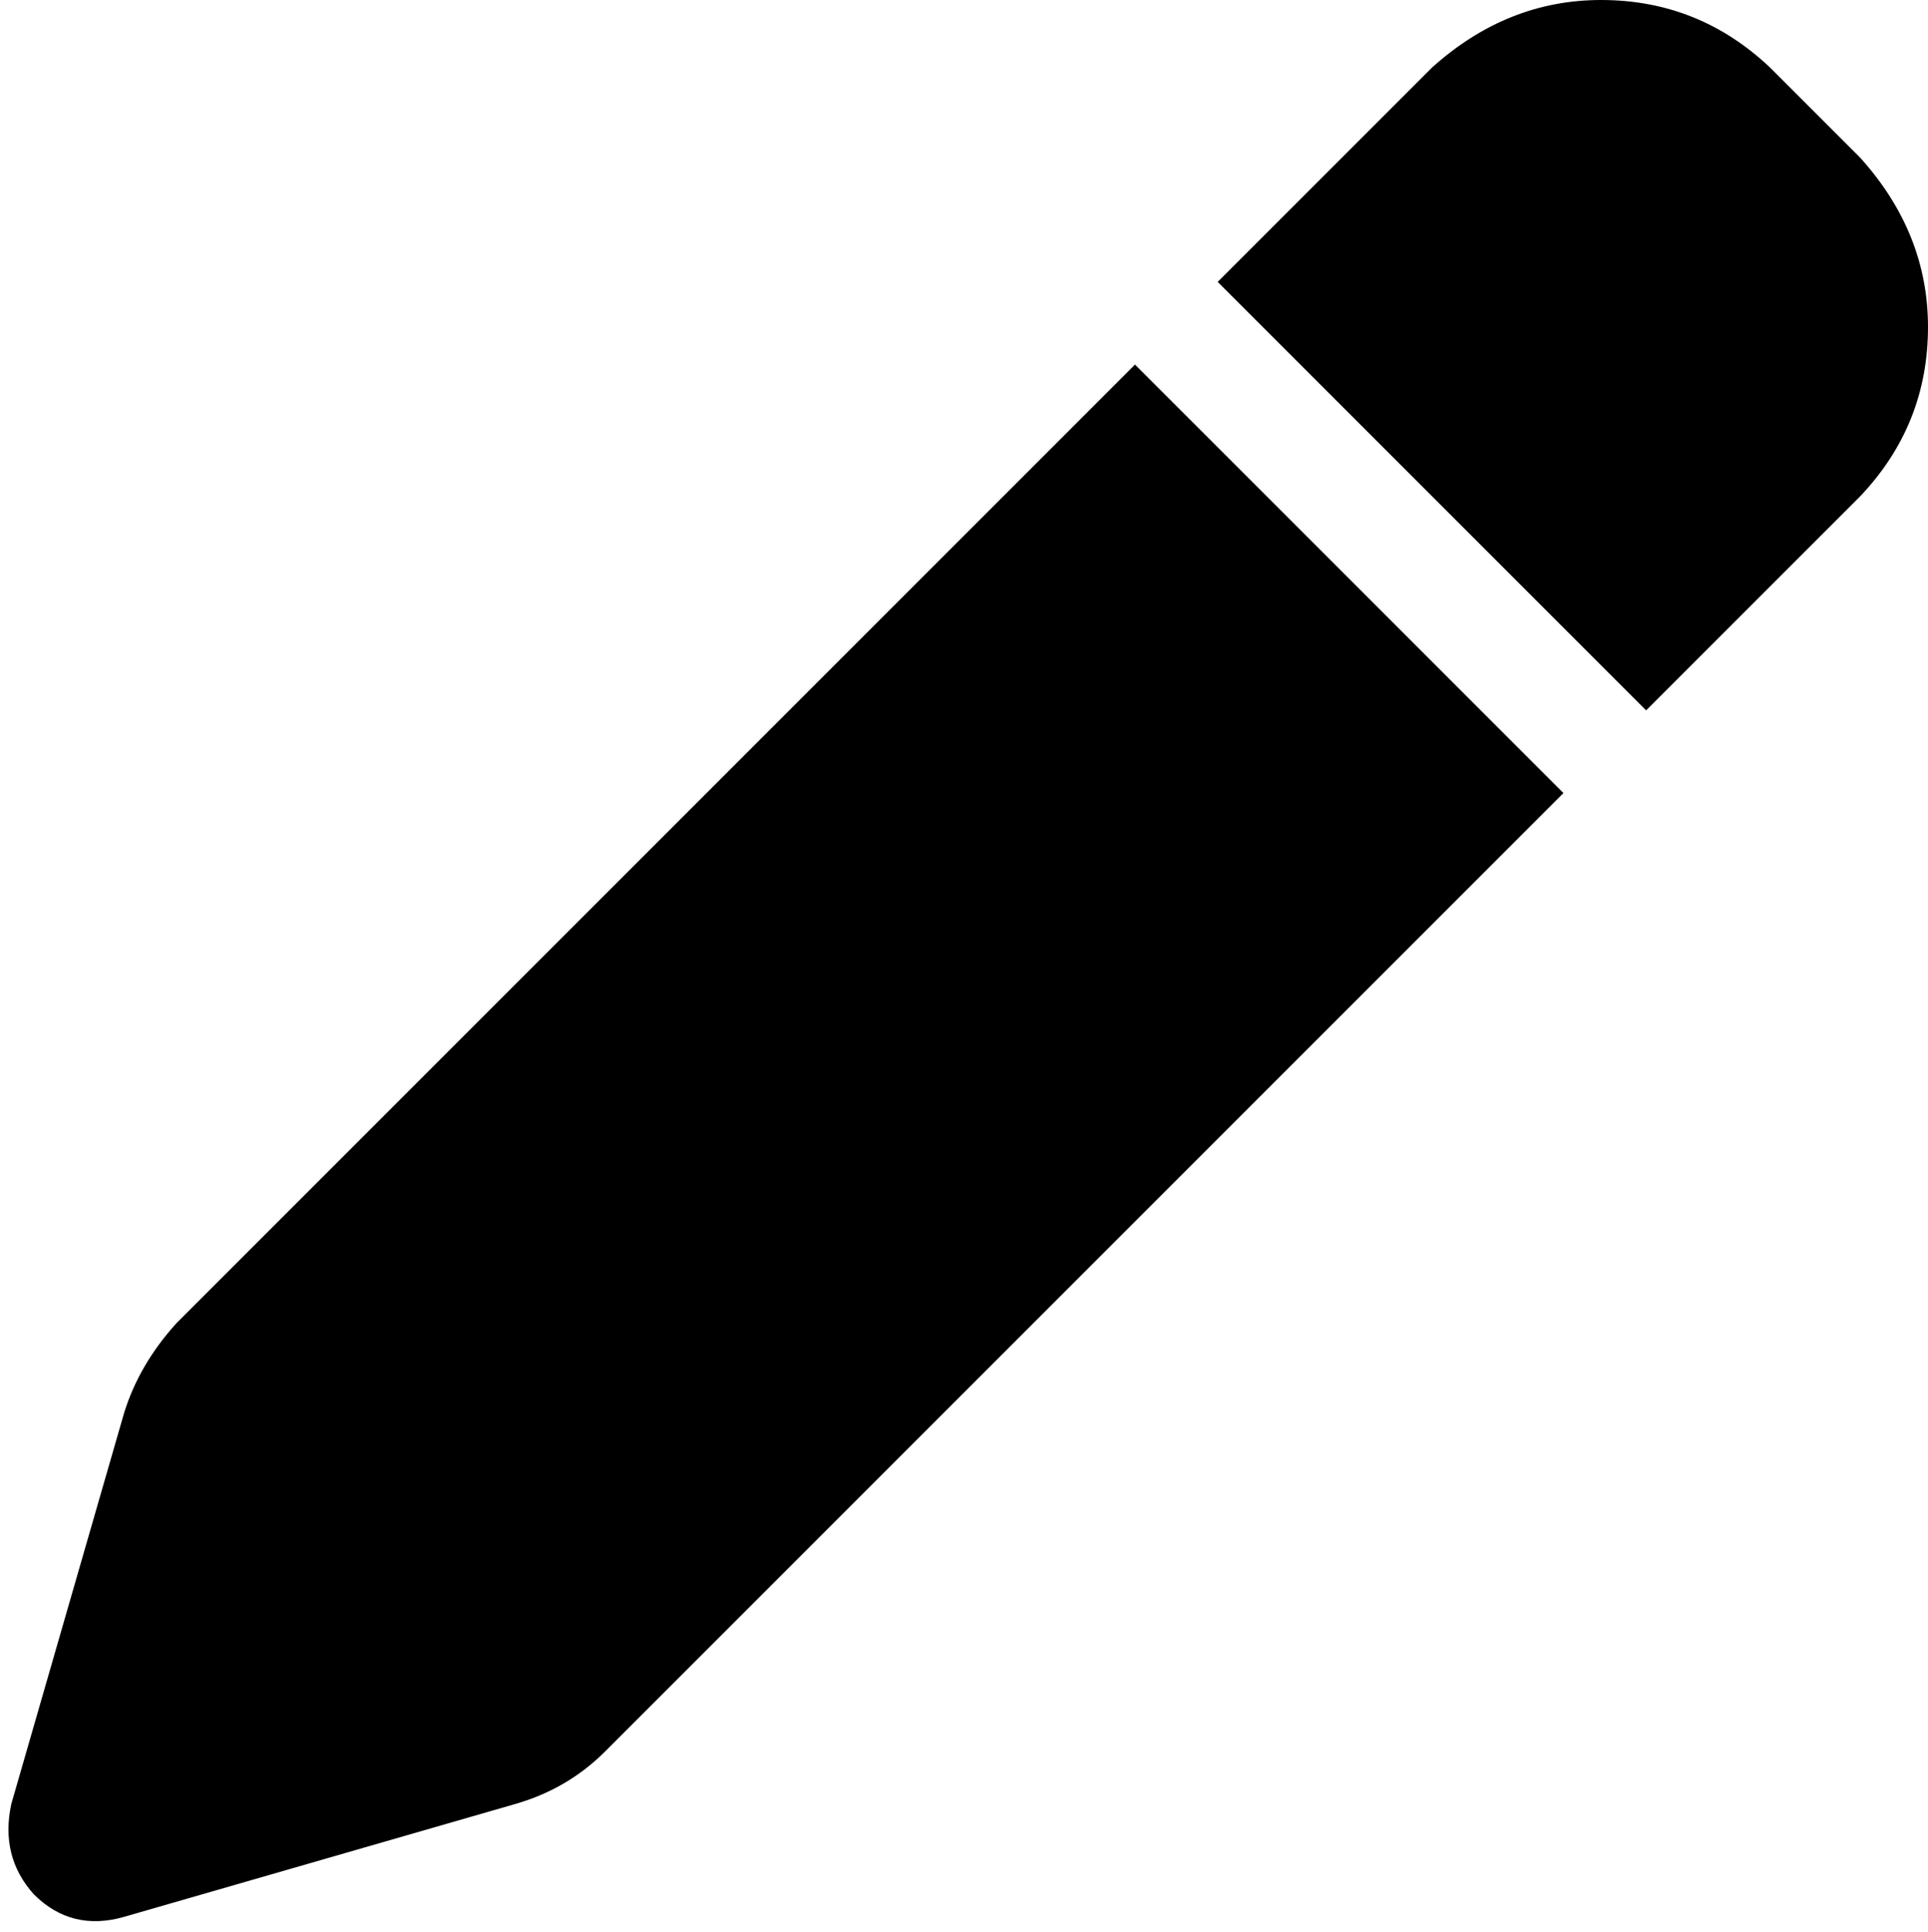 <svg xmlns="http://www.w3.org/2000/svg" viewBox="0 0 513 514">
    <path d="M 381 18 L 324 75 L 438 189 L 495 132 Q 513 113 513 87 Q 513 62 495 42 L 471 18 Q 452 0 426 0 Q 401 0 381 18 L 381 18 Z M 302 97 L 47 352 Q 37 363 33 376 L 3 480 Q 0 494 9 504 Q 19 514 33 510 L 137 480 Q 151 476 161 466 L 416 211 L 302 97 L 302 97 Z"/>
</svg>
